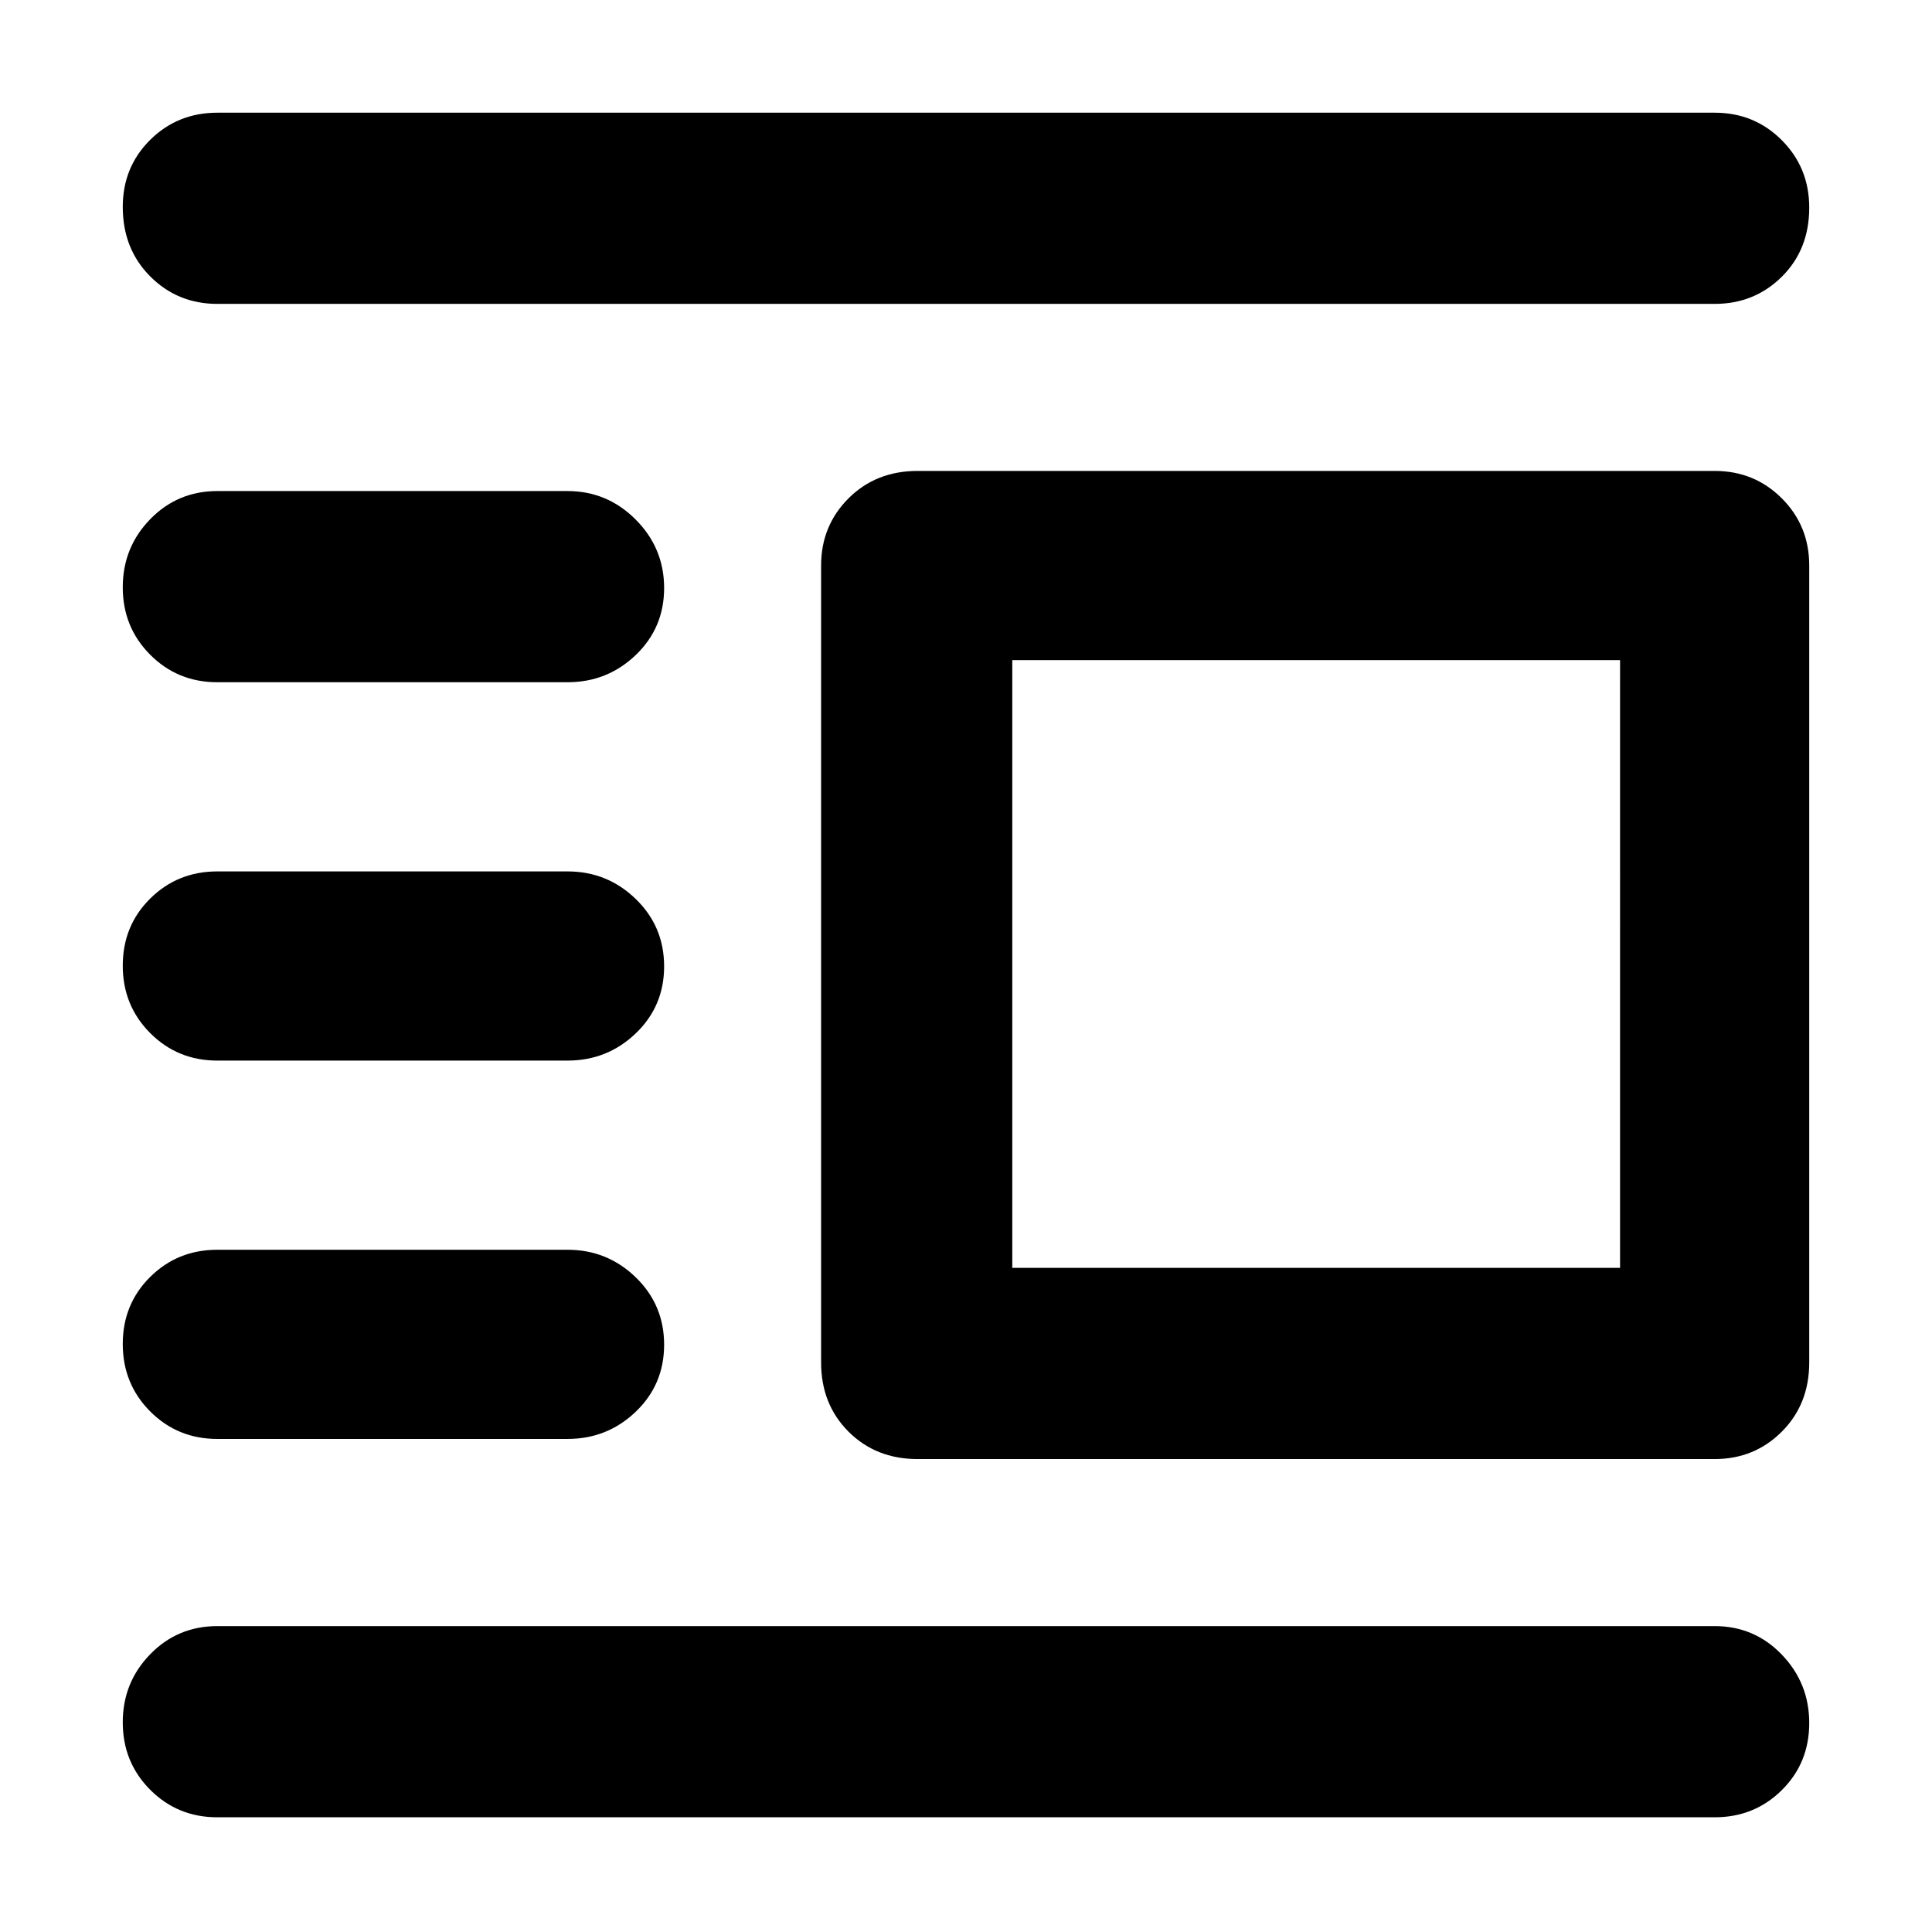 <svg xmlns="http://www.w3.org/2000/svg" width="48" height="48" viewBox="0 96 960 960"><path d="M108 999q-19.75 0-33.375-13.675Q61 971.649 61 951.825 61 932 74.625 918 88.25 904 108 904h744q19.75 0 33.375 14.175 13.625 14.176 13.625 34Q899 972 885.375 985.5 871.75 999 852 999H108Zm0-188q-19.75 0-33.375-13.675Q61 783.649 61 763.825 61 744 74.625 730.5 88.25 717 108 717h174q19.75 0 33.875 13.675Q330 744.351 330 764.175 330 784 315.875 797.5 301.75 811 282 811H108Zm0-188q-19.75 0-33.375-13.675Q61 595.649 61 575.825 61 556 74.625 542.5 88.25 529 108 529h174q19.75 0 33.875 13.675Q330 556.351 330 576.175 330 596 315.875 609.5 301.75 623 282 623H108Zm0-188q-19.75 0-33.375-13.675Q61 407.649 61 387.825 61 368 74.625 354 88.25 340 108 340h174q19.75 0 33.875 14.175 14.125 14.176 14.125 34Q330 408 315.875 421.5 301.75 435 282 435H108Zm0-188q-19.75 0-33.375-13.675Q61 219.649 61 198.825 61 179 74.625 165.5 88.25 152 108 152h744q19.75 0 33.375 13.675Q899 179.351 899 199.175 899 220 885.375 233.5 871.75 247 852 247H108Zm348 574q-20.75 0-34.375-13.625T408 773V377q0-19.75 13.625-33.375T456 330h396q19.75 0 33.375 13.625T899 377v396q0 20.75-13.625 34.375T852 821H456Zm47-95h302V424H503v302Z"/></svg>